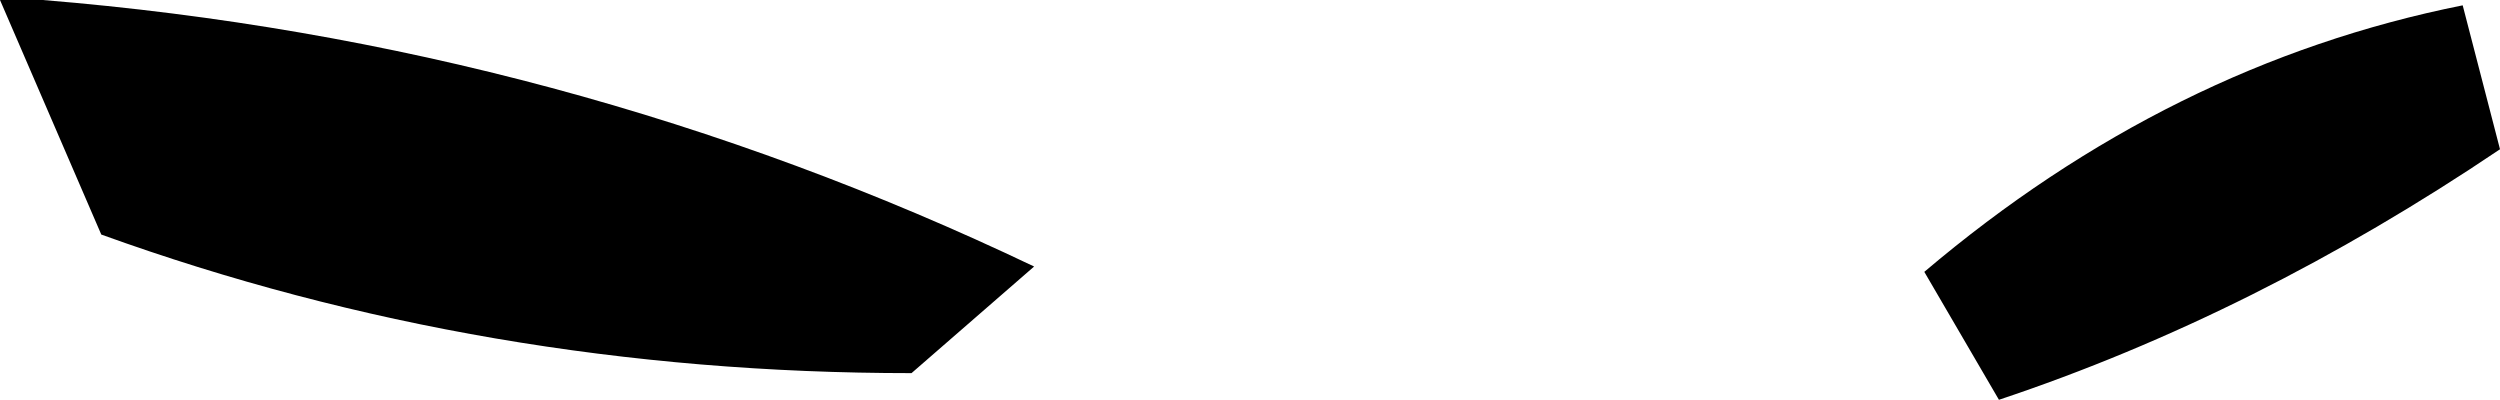 <?xml version="1.0" encoding="UTF-8" standalone="no"?>
<svg xmlns:xlink="http://www.w3.org/1999/xlink" height="3.75px" width="23.45px" xmlns="http://www.w3.org/2000/svg">
  <g transform="matrix(1.0, 0.0, 0.0, 1.0, -200.55, -112.75)">
    <path d="M209.1 116.25 Q205.1 116.25 201.5 114.95 L200.55 112.75 200.95 112.75 Q205.85 113.15 210.25 115.25 L209.1 116.25 M224.0 114.15 Q221.7 115.7 219.3 116.5 L218.6 115.3 Q220.9 113.35 223.65 112.8 L224.0 114.15" fill="#000000" fill-rule="evenodd" stroke="none"/>
  </g>
</svg>
